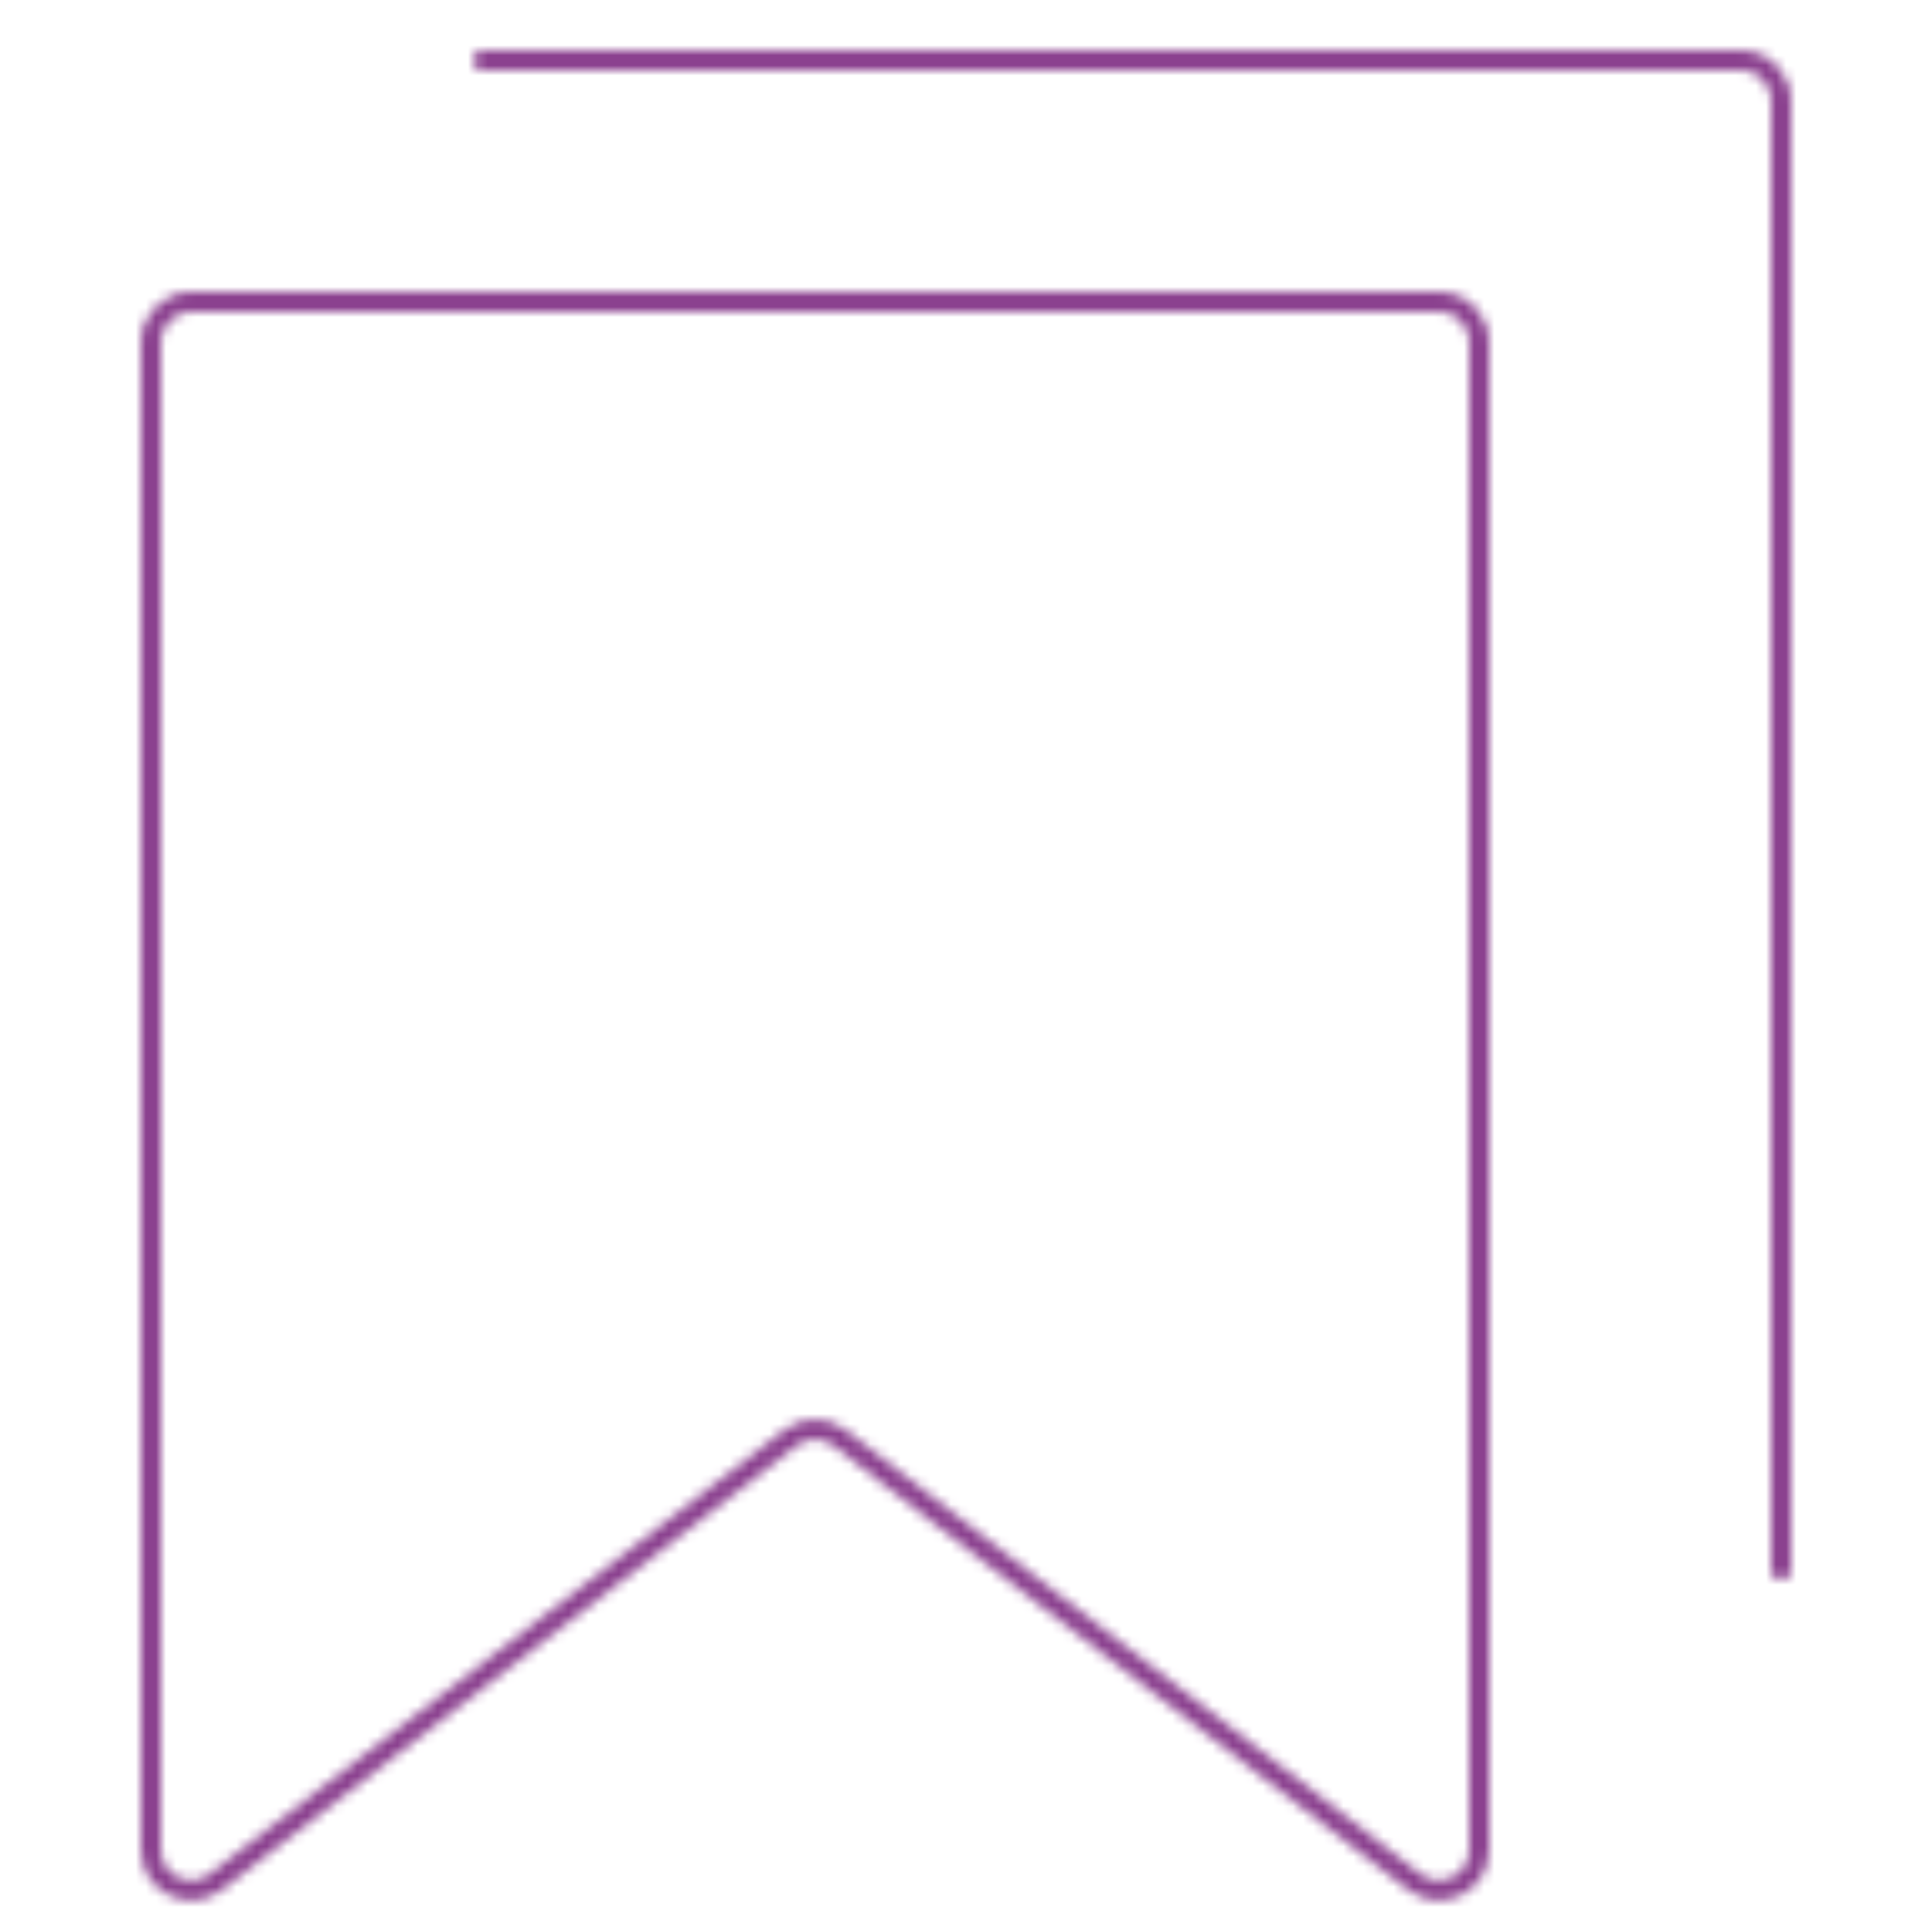 <svg width="192" height="192" viewBox="0 0 192 192" fill="none" xmlns="http://www.w3.org/2000/svg">
<mask id="mask0_585_110432" style="mask-type:alpha" maskUnits="userSpaceOnUse" x="14" y="5" width="164" height="184">
<path d="M48 6H173C175.209 6 177 7.791 177 10V156" stroke="black" stroke-width="2" stroke-linecap="round"/>
<path d="M143 30H19C16.791 30 15 31.791 15 34V183.854C15 187.177 18.817 189.051 21.446 187.019L78.554 142.89C79.995 141.777 82.005 141.777 83.446 142.89L140.554 187.019C143.183 189.051 147 187.177 147 183.854V34C147 31.791 145.209 30 143 30Z" stroke="black" stroke-width="2" stroke-linecap="round"/>
</mask>
<g mask="url(#mask0_585_110432)">
<g clip-path="url(#clip0_585_110432)">
<rect width="192" height="192" transform="translate(0 3)" fill="#8B418F"/>
<mask id="mask1_585_110432" style="mask-type:alpha" maskUnits="userSpaceOnUse" x="0" y="3" width="192" height="192">
<rect y="3" width="192" height="192" fill="url(#paint0_linear_585_110432)"/>
</mask>
<g mask="url(#mask1_585_110432)">
<rect y="3" width="192" height="192" fill="#8B418F"/>
</g>
</g>
</g>
<defs>
<linearGradient id="paint0_linear_585_110432" x1="191.203" y1="3" x2="73.77" y2="232.713" gradientUnits="userSpaceOnUse">
<stop stop-color="white"/>
<stop offset="1" stop-color="white" stop-opacity="0"/>
</linearGradient>
<clipPath id="clip0_585_110432">
<rect width="192" height="192" fill="white" transform="translate(0 3)"/>
</clipPath>
</defs>
</svg>
